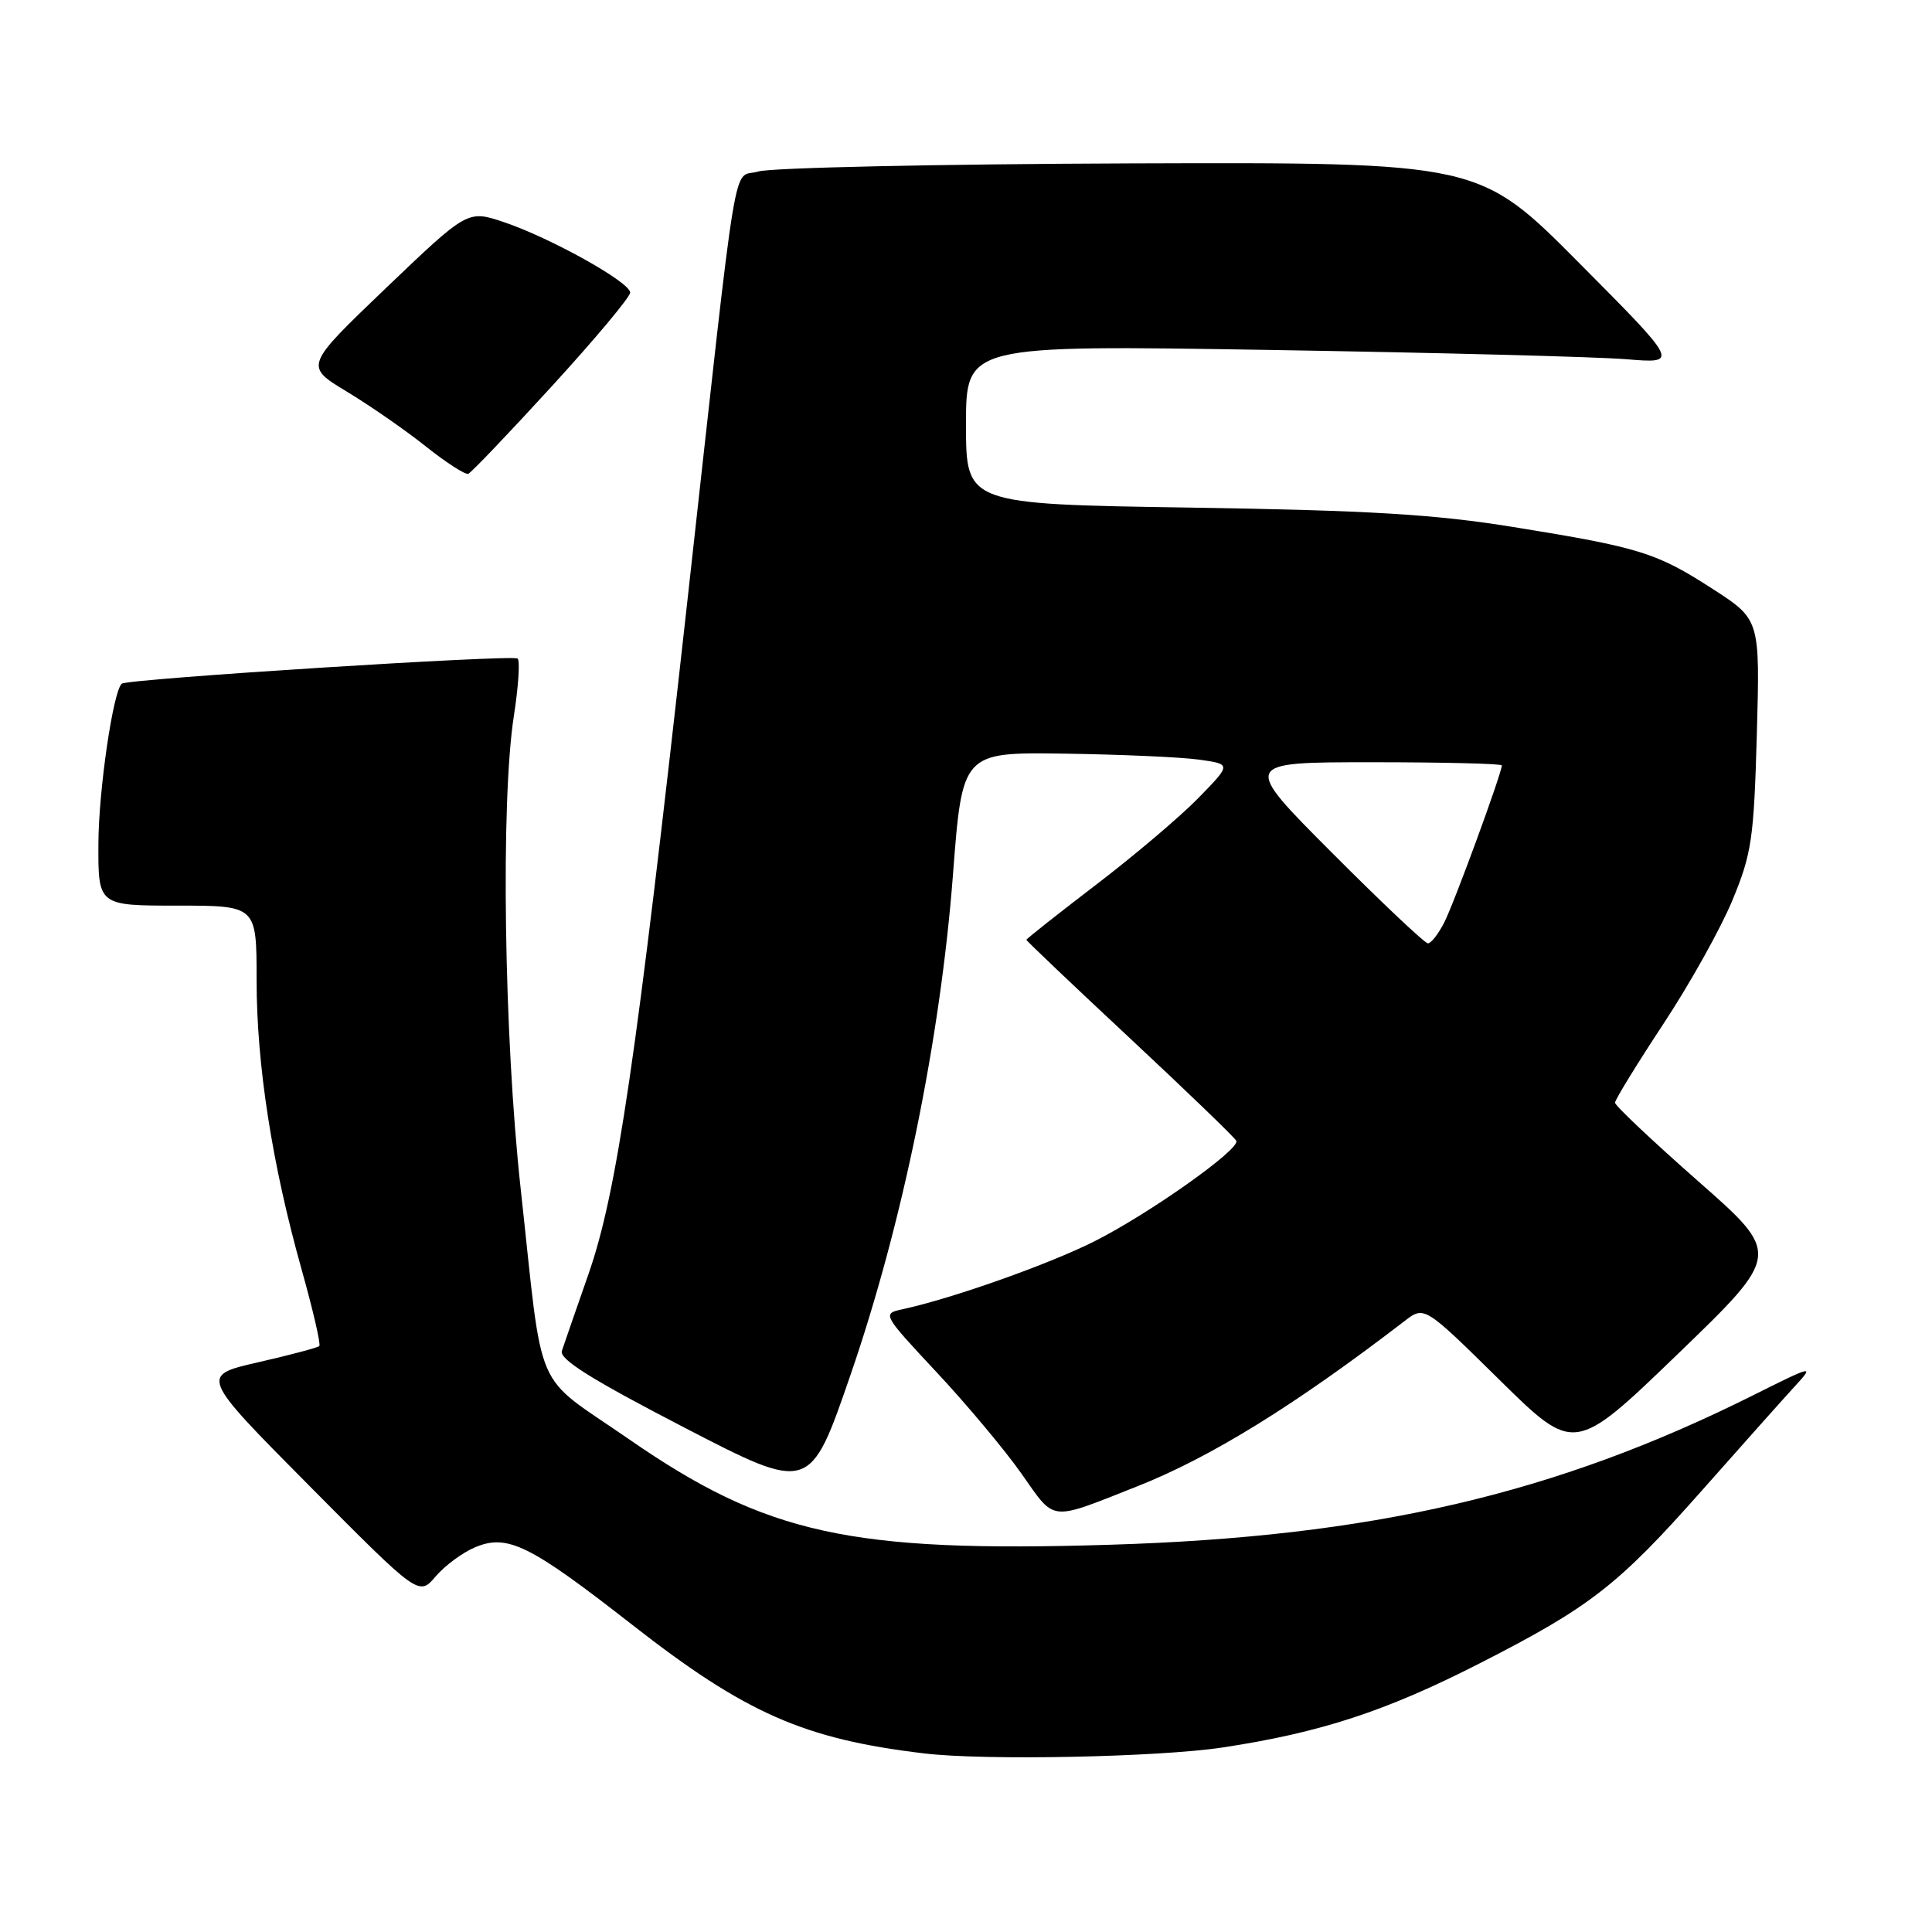 <?xml version="1.0" encoding="UTF-8" standalone="no"?>
<!DOCTYPE svg PUBLIC "-//W3C//DTD SVG 1.1//EN" "http://www.w3.org/Graphics/SVG/1.1/DTD/svg11.dtd" >
<svg xmlns="http://www.w3.org/2000/svg" xmlns:xlink="http://www.w3.org/1999/xlink" version="1.1" viewBox="0 0 256 256">
 <g >
 <path fill="currentColor"
d=" M 162.00 231.55 C 174.98 229.58 183.61 226.76 196.05 220.41 C 210.70 212.94 214.38 210.08 225.51 197.50 C 230.86 191.45 236.43 185.21 237.87 183.64 C 240.43 180.85 240.29 180.89 232.26 184.90 C 206.05 197.99 181.71 203.64 147.00 204.69 C 112.62 205.74 101.54 203.30 83.34 190.70 C 70.46 181.79 72.06 185.49 68.99 157.50 C 66.78 137.32 66.33 106.20 68.09 94.86 C 68.69 91.00 68.92 87.58 68.59 87.26 C 68.04 86.71 16.90 89.95 16.14 90.59 C 14.99 91.55 13.07 104.70 13.04 111.75 C 13.00 120.00 13.00 120.00 23.50 120.00 C 34.00 120.00 34.00 120.00 34.00 129.82 C 34.00 141.10 36.04 154.25 39.97 168.23 C 41.47 173.58 42.53 178.14 42.31 178.36 C 42.10 178.57 38.45 179.54 34.21 180.51 C 26.50 182.27 26.50 182.27 41.00 196.89 C 55.50 211.50 55.50 211.50 57.73 208.88 C 58.96 207.44 61.32 205.70 62.98 205.01 C 67.26 203.23 70.20 204.69 83.78 215.30 C 98.79 227.03 106.55 230.45 122.50 232.34 C 130.53 233.30 153.52 232.83 162.00 231.55 Z  M 150.66 196.96 C 160.43 193.10 171.59 186.20 186.12 175.04 C 188.73 173.03 188.73 173.03 198.67 182.82 C 208.62 192.62 208.62 192.62 222.32 179.41 C 236.02 166.19 236.02 166.19 225.01 156.51 C 218.96 151.18 214.00 146.51 214.00 146.11 C 214.00 145.72 216.88 141.03 220.39 135.70 C 223.91 130.37 228.04 122.97 229.57 119.25 C 232.11 113.11 232.40 111.12 232.79 97.30 C 233.21 82.09 233.21 82.09 226.96 78.05 C 219.48 73.22 217.30 72.54 200.50 69.83 C 190.12 68.15 181.50 67.63 157.75 67.26 C 128.00 66.80 128.00 66.80 128.00 56.26 C 128.00 45.72 128.00 45.72 168.25 46.37 C 190.39 46.73 211.65 47.28 215.50 47.60 C 222.50 48.18 222.50 48.18 209.24 34.84 C 195.99 21.50 195.99 21.50 149.74 21.65 C 124.31 21.74 102.15 22.22 100.50 22.72 C 96.94 23.81 97.98 17.55 91.04 80.00 C 84.29 140.70 81.73 158.10 77.97 168.84 C 76.31 173.60 74.72 178.18 74.45 179.00 C 74.08 180.10 78.38 182.79 90.64 189.14 C 107.33 197.78 107.33 197.78 112.71 182.14 C 119.59 162.18 124.60 137.68 126.27 115.94 C 127.51 99.67 127.51 99.67 141.00 99.86 C 148.43 99.97 156.45 100.32 158.83 100.65 C 163.17 101.25 163.17 101.25 158.83 105.70 C 156.45 108.15 150.34 113.33 145.25 117.22 C 140.16 121.11 136.00 124.40 136.00 124.53 C 136.00 124.66 142.19 130.55 149.75 137.60 C 157.31 144.66 163.64 150.76 163.82 151.17 C 164.31 152.31 152.25 160.84 145.00 164.49 C 138.96 167.53 126.22 172.04 119.68 173.46 C 116.87 174.07 116.87 174.07 124.07 181.79 C 128.04 186.03 133.11 192.09 135.34 195.25 C 139.89 201.71 138.91 201.60 150.66 196.96 Z  M 73.13 51.17 C 78.83 44.94 83.50 39.36 83.50 38.77 C 83.50 37.39 72.92 31.50 66.73 29.42 C 61.96 27.83 61.96 27.83 51.15 38.16 C 40.35 48.50 40.35 48.50 45.92 51.87 C 48.99 53.72 53.71 56.99 56.42 59.15 C 59.12 61.30 61.65 62.93 62.05 62.78 C 62.44 62.63 67.43 57.40 73.13 51.17 Z  M 176.50 113.00 C 164.53 101.00 164.53 101.00 181.77 101.00 C 191.24 101.00 199.00 101.19 199.00 101.42 C 199.00 102.43 192.65 119.76 191.36 122.25 C 190.59 123.76 189.62 125.00 189.21 125.00 C 188.80 125.00 183.08 119.60 176.50 113.00 Z "/>
</g>
</svg>